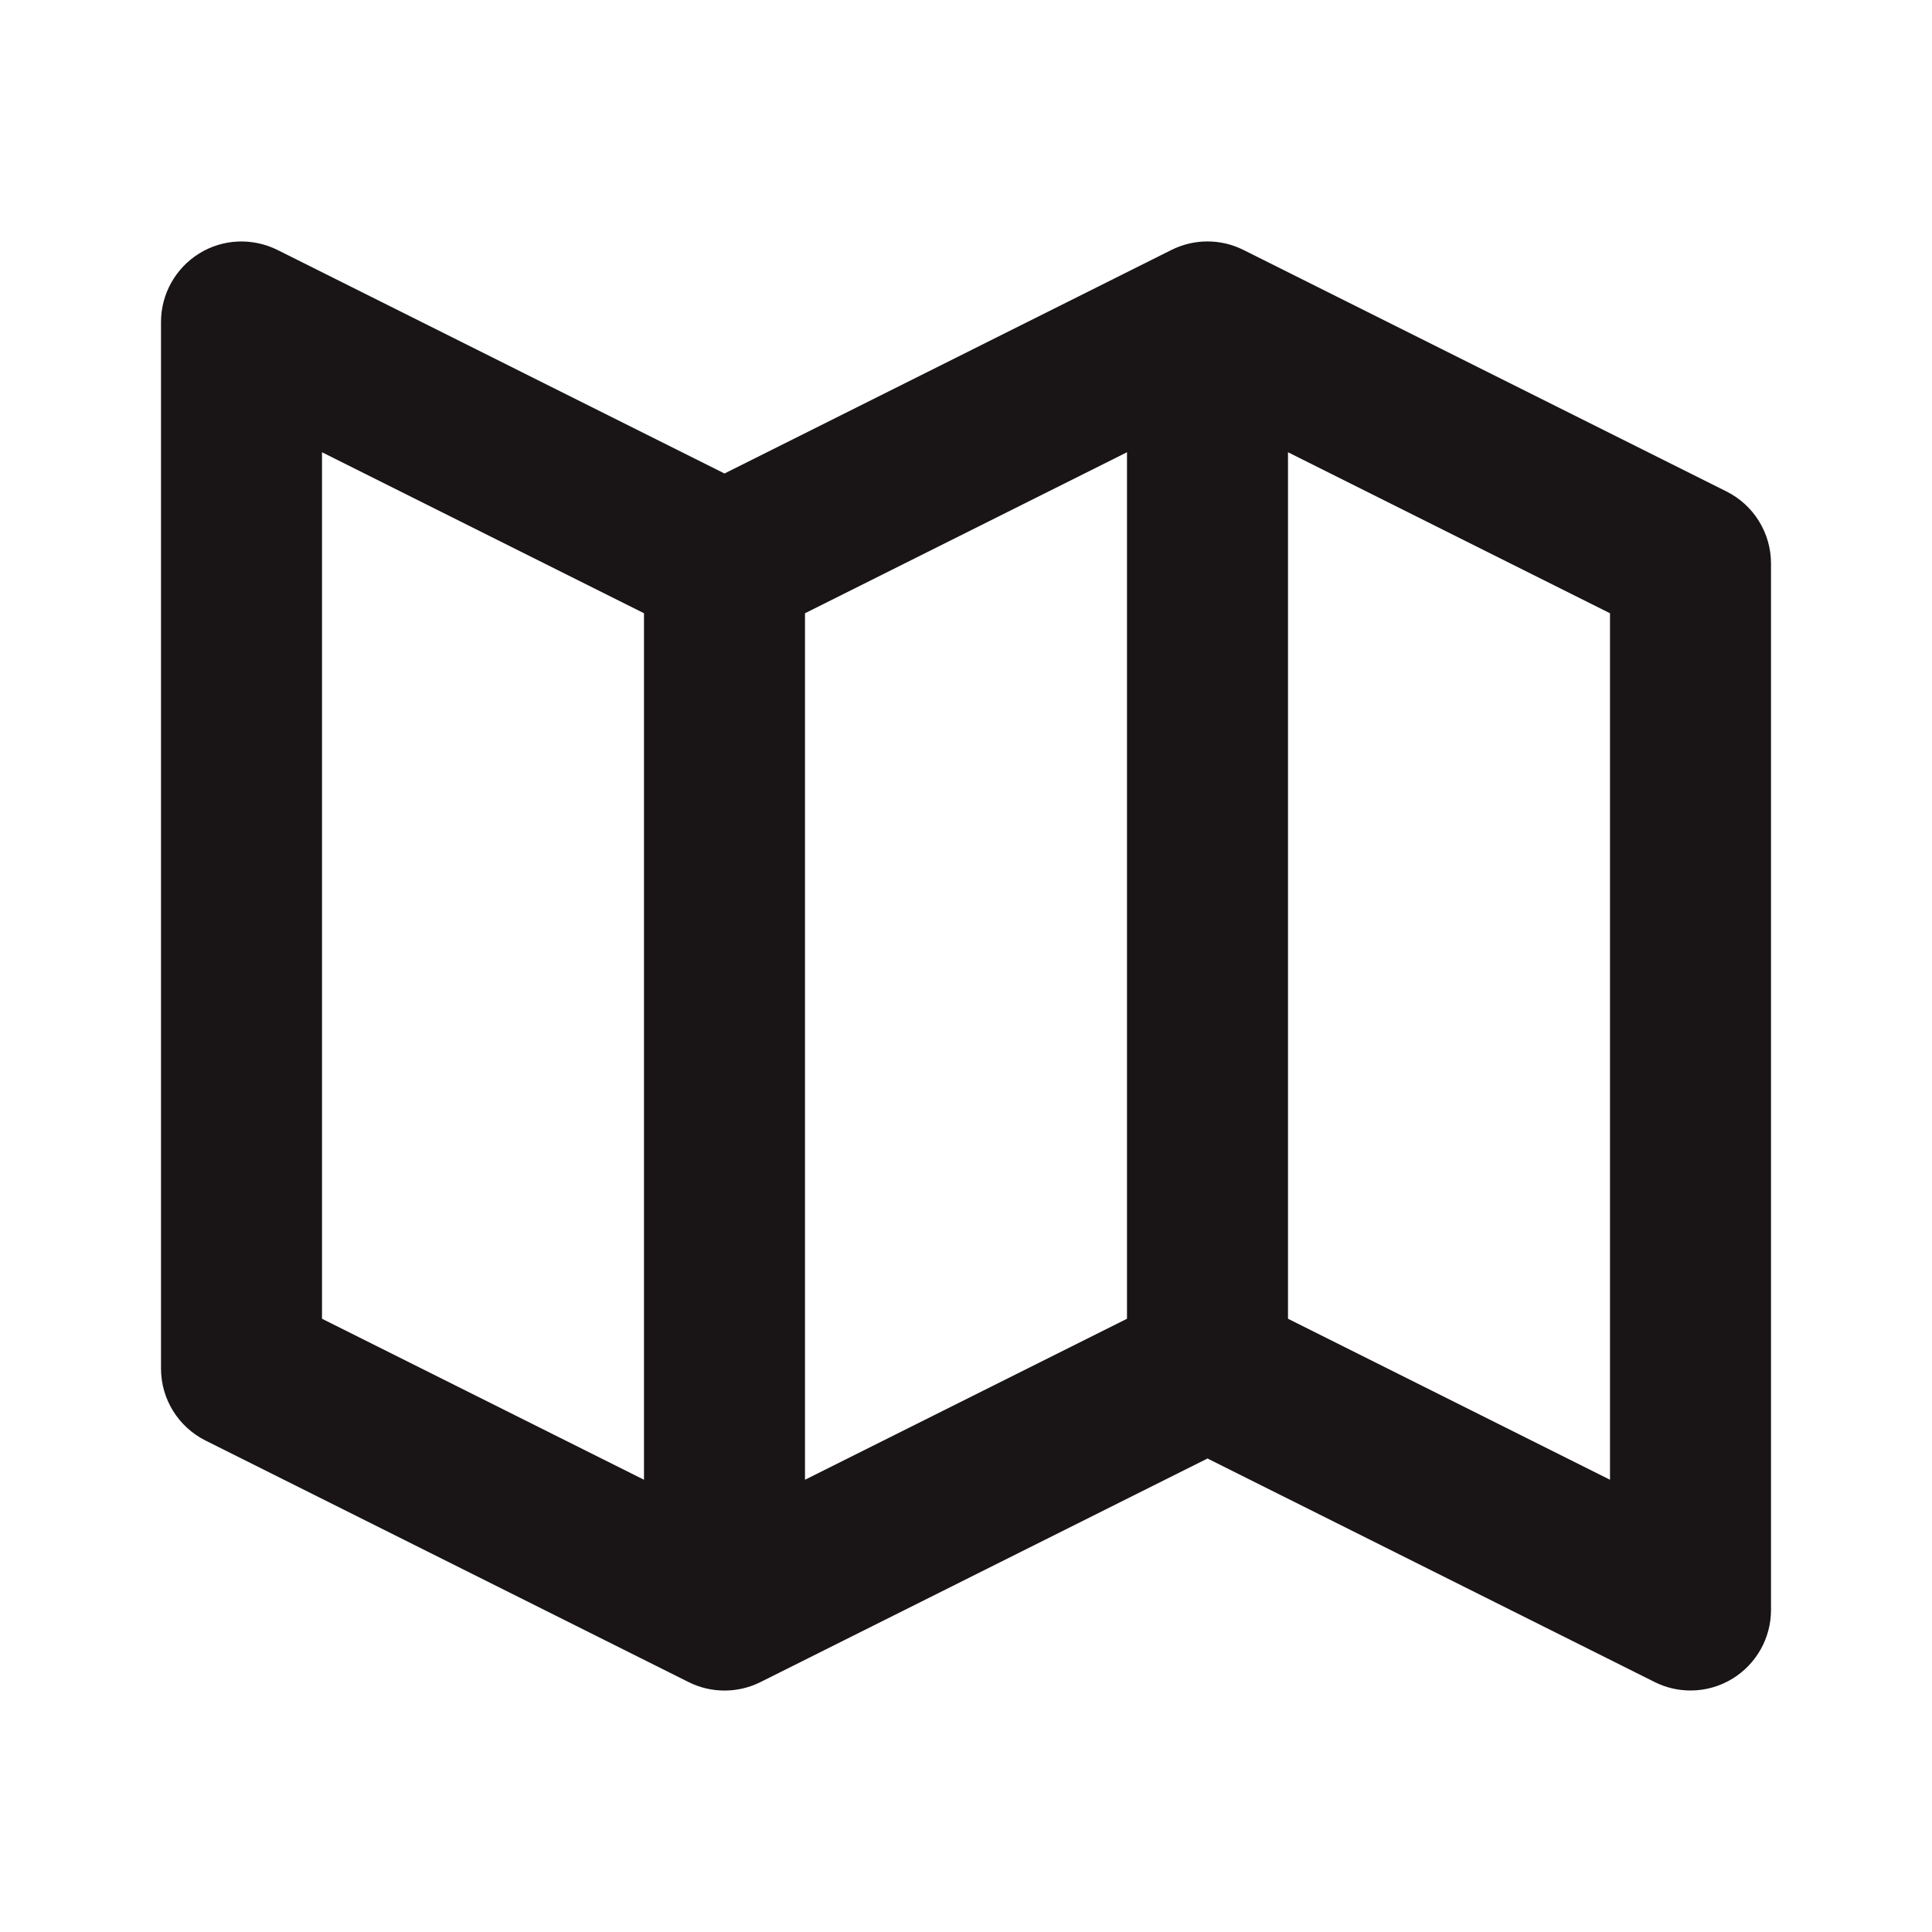 <svg width="24" height="24" viewBox="0 0 24 24" fill="none" xmlns="http://www.w3.org/2000/svg">
<path d="M21.447 6.105L15.447 3.105C15.166 2.964 14.834 2.964 14.552 3.105L9 5.882L3.447 3.105C3.137 2.951 2.768 2.966 2.474 3.149C2.18 3.332 2 3.653 2 4V17C2 17.379 2.214 17.725 2.553 17.895L8.553 20.895C8.834 21.036 9.166 21.036 9.448 20.895L15 18.118L20.553 20.894C20.694 20.965 20.847 21 21 21C21.183 21 21.365 20.95 21.525 20.851C21.82 20.668 22 20.347 22 20V7C22 6.621 21.786 6.275 21.447 6.105ZM10 7.618L14 5.618V16.382L10 18.382V7.618ZM4 5.618L8 7.618V18.382L4 16.382V5.618ZM20 18.382L16 16.382V5.618L20 7.618V18.382Z" fill="#191516"/>
</svg>
